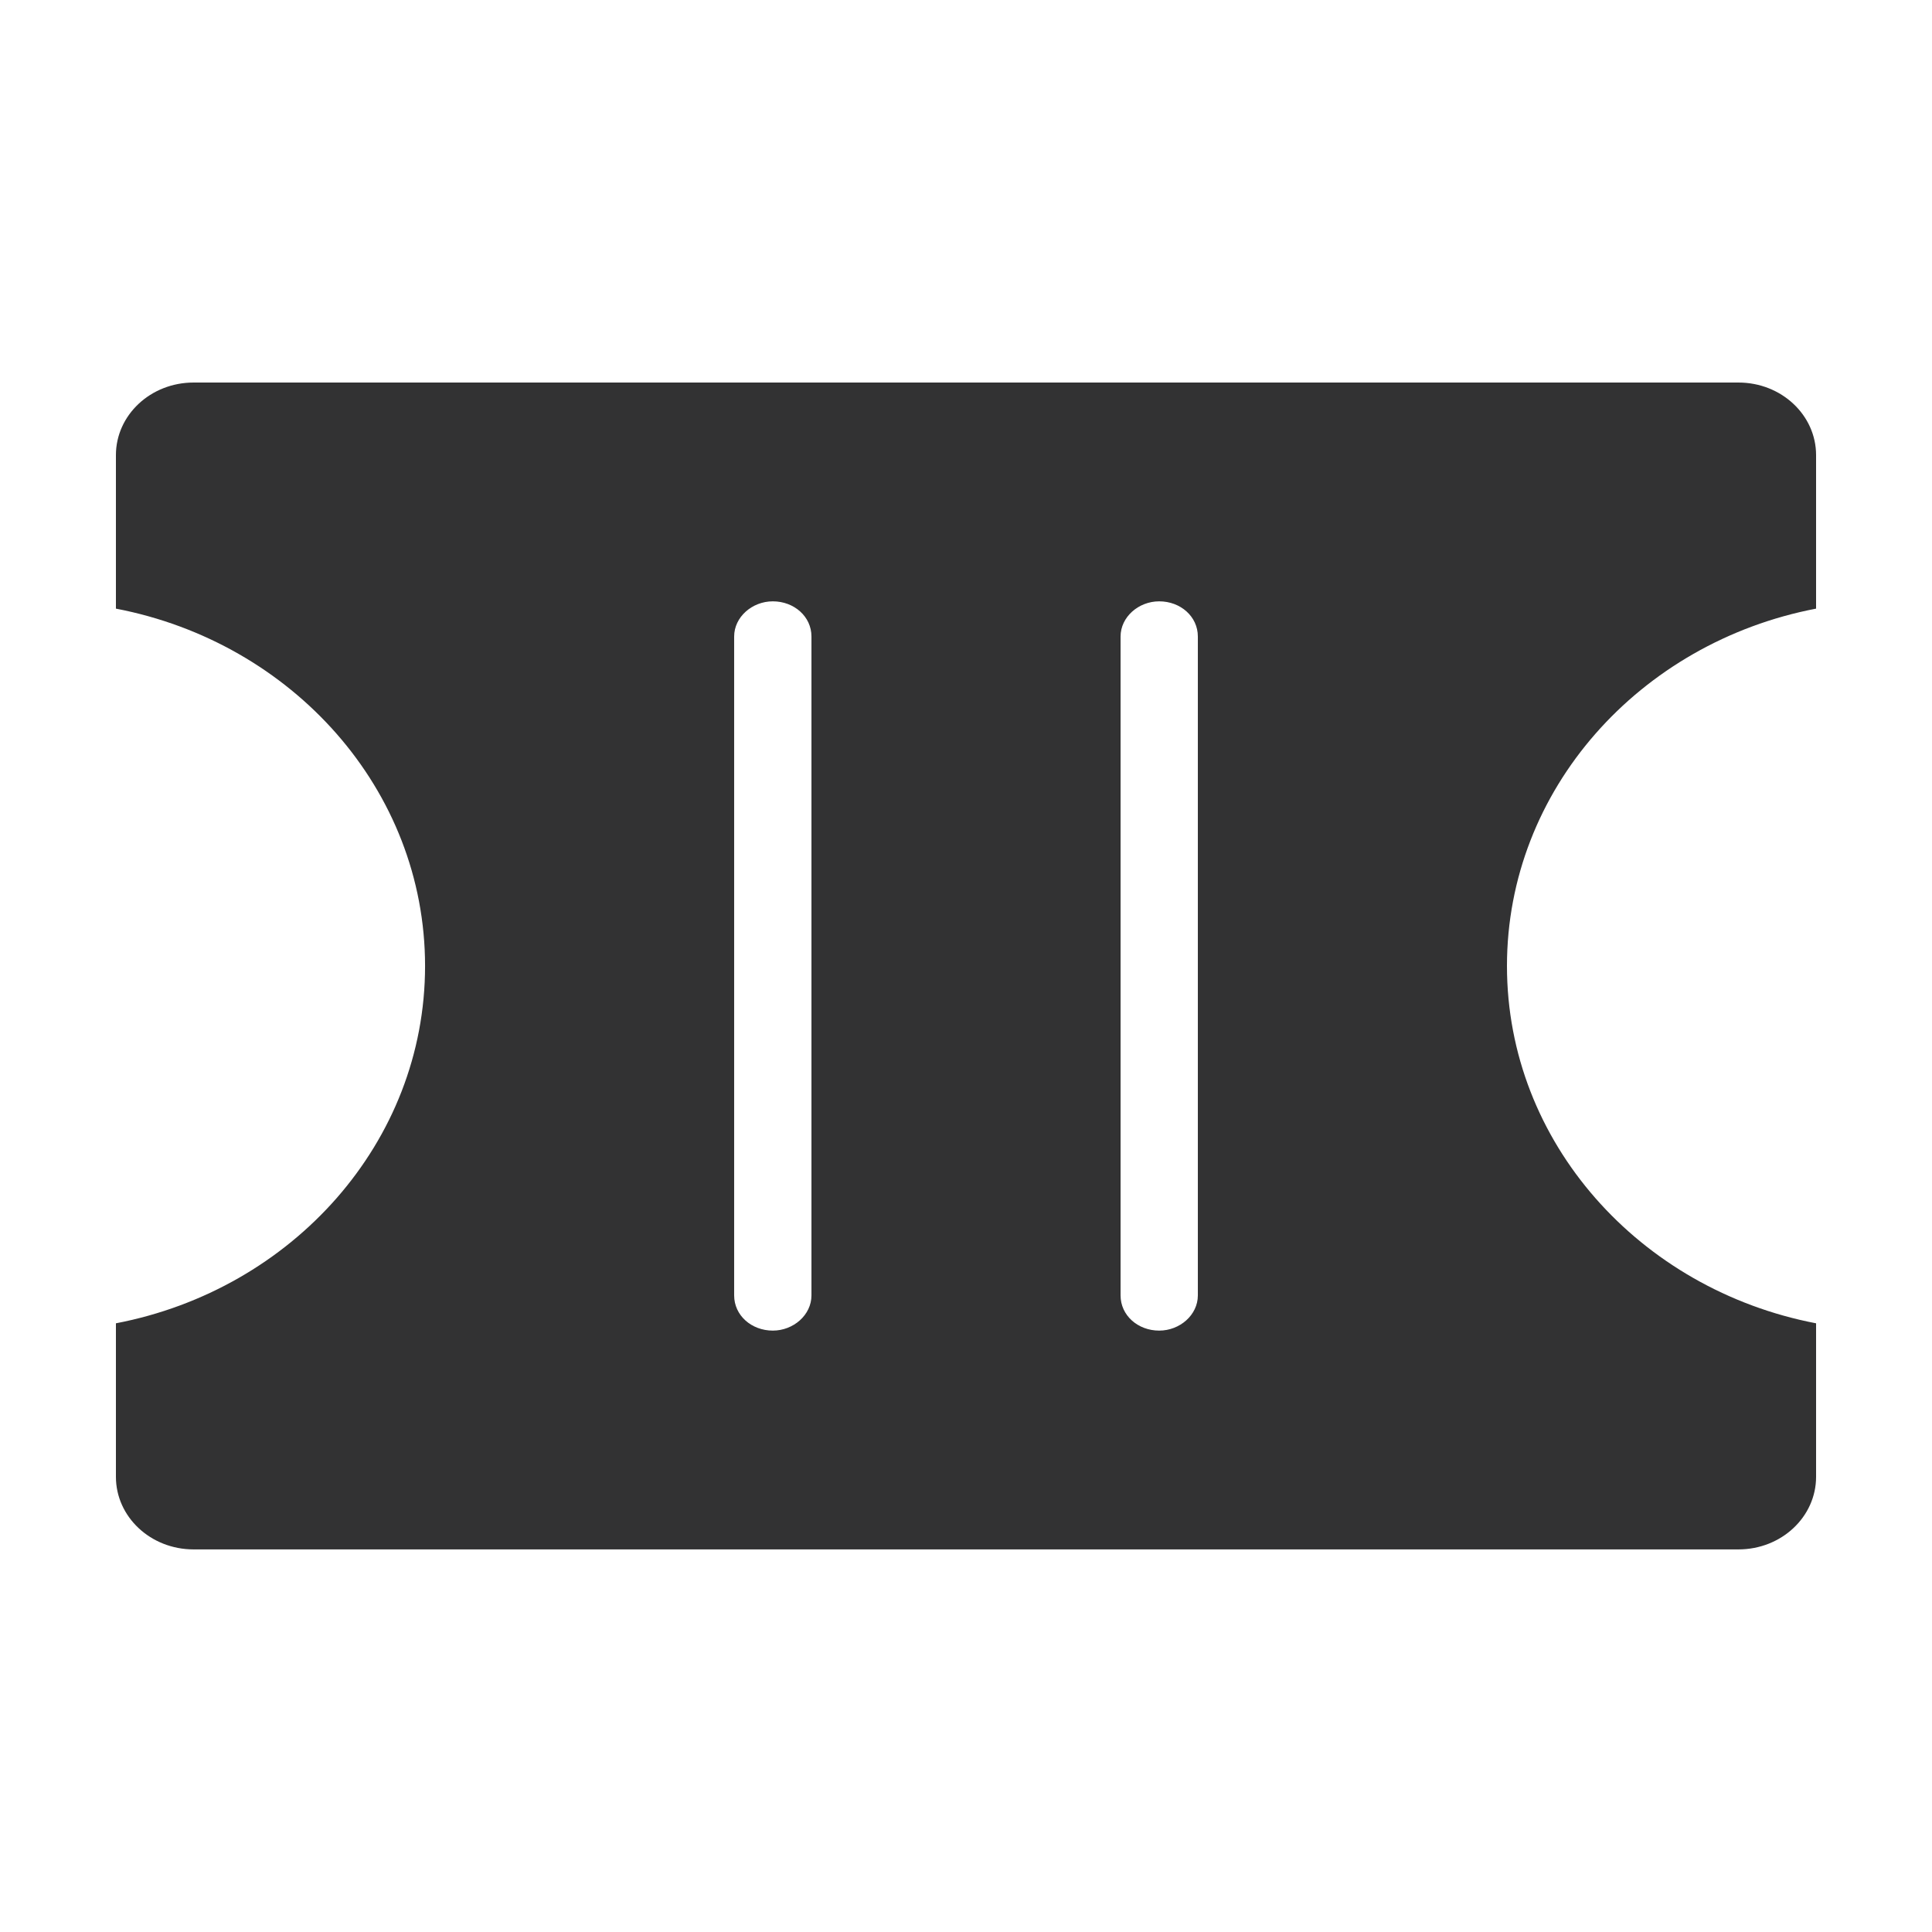 <svg width="1000" height="1000" xmlns="http://www.w3.org/2000/svg"><path d="M620.003 670.518c0 10.057-9.27 18.2-20.006 18.2-11.044 0-19.99-7.88-19.99-18.2V329.452c0-10.057 9.269-18.2 19.99-18.2 11.059 0 20.006 7.88 20.006 18.2v341.066zm-199.995 0c0 10.057-9.284 18.2-20.005 18.2-11.044 0-20.006-7.88-20.006-18.2V329.452c0-10.057 9.284-18.2 20.006-18.2 11.044 0 20.005 7.88 20.005 18.2v341.066zm359.993-170.526c0-91.315 68.714-167.472 159.999-184.964v-79.461C940 214.849 922.063 198 899.813 198H100.201C77.952 198 60 214.85 60 235.567v79.461c91.285 17.492 160.013 93.649 160.013 184.964 0 91.301-68.728 167.458-160.013 184.95v79.461c0 20.718 17.952 37.567 40.201 37.567h799.612c22.25 0 40.187-16.85 40.187-37.567v-79.461c-91.285-17.492-159.999-93.649-159.999-184.95z" fill="#323233" fill-rule="evenodd"/></svg>